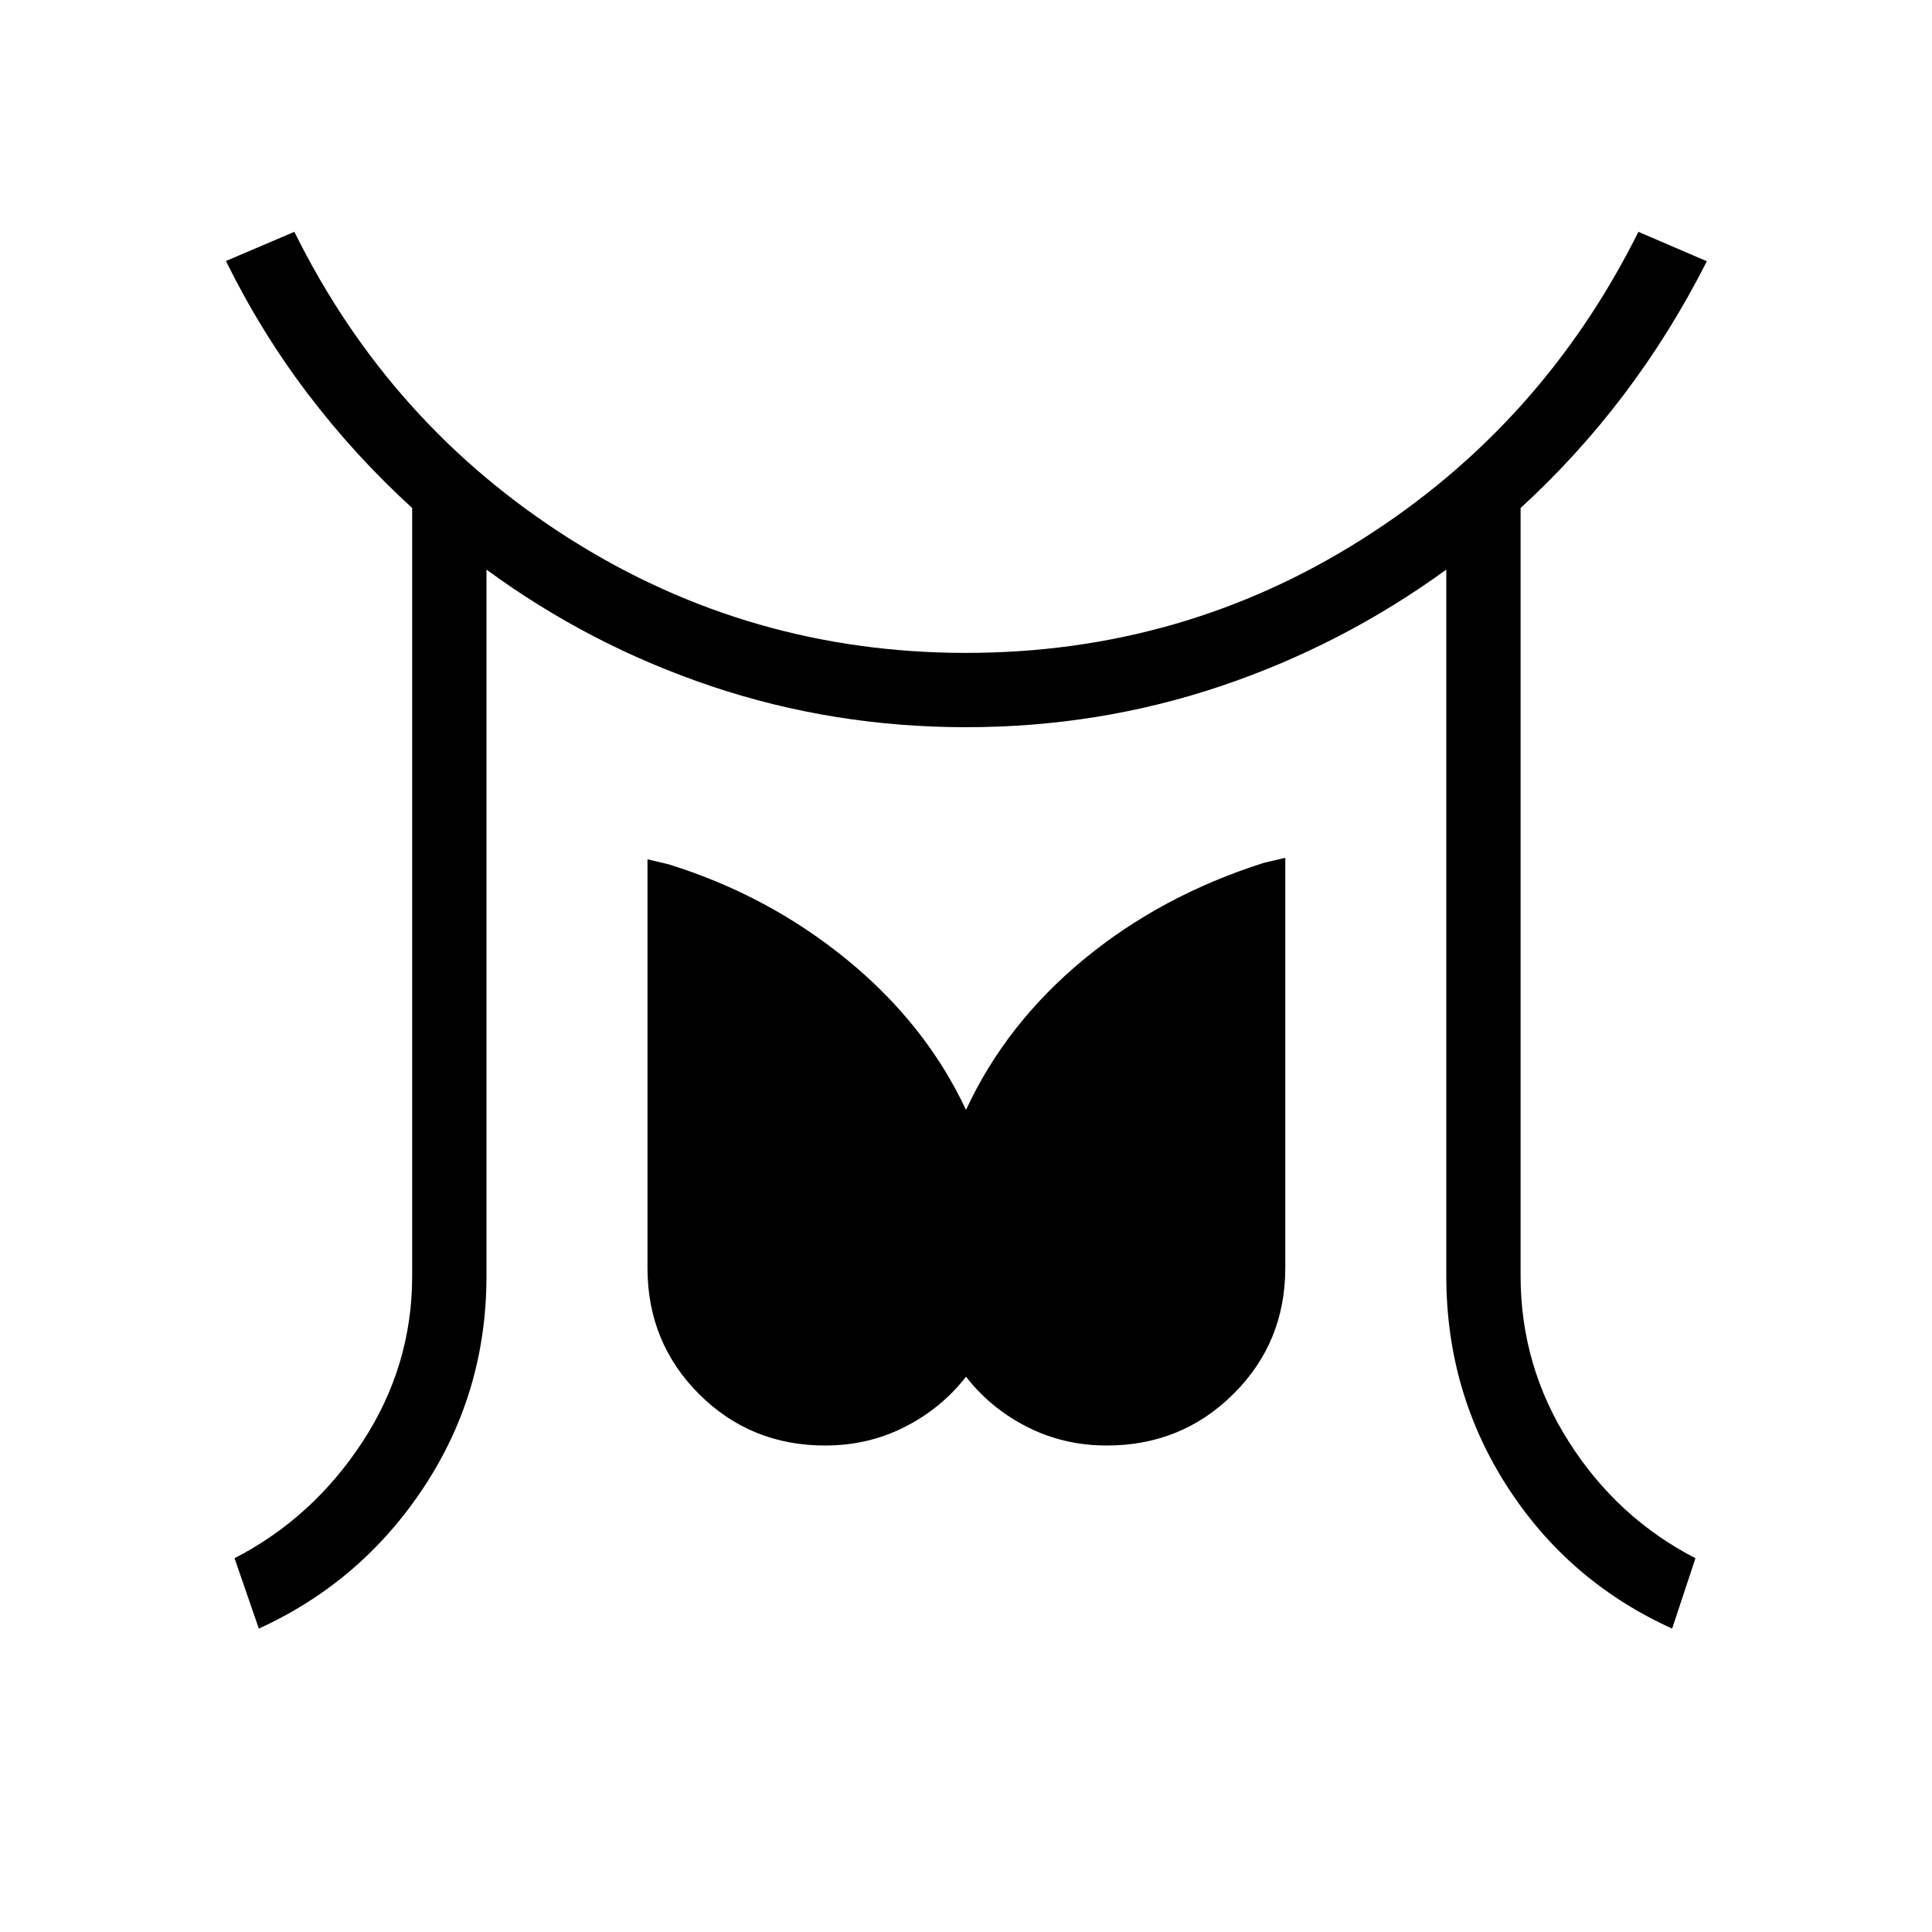 <svg xmlns="http://www.w3.org/2000/svg" height="24" viewBox="0 96 960 960" width="24"><path d="m128.615 905.231-12.077-34.962q38.808-20 63.539-57.75 24.73-37.75 24.73-82.519V348.423q-28.5-26-51.788-56.654-23.288-30.654-40.75-66.077l34-14.5q47.5 96.077 136.981 152.654T480 420.423q107.654 0 196.942-56.577 89.289-56.577 137.173-152.654l34.001 14.615q-17.847 35.308-41 65.962-23.154 30.654-51.539 56.654V730q0 44.769 24.039 82.519 24.038 37.75 62.846 57.75l-11.577 34.962q-51.423-23.269-81.827-70.385Q718.654 787.731 718.654 730V379.038q-51.846 37.654-112.327 57.981Q545.846 457.346 480 457.346t-126.385-20.327q-60.538-20.327-111.884-57.981V730q0 57.731-31.039 104.846-31.038 47.116-82.077 70.385ZM410 814.269q-37.077 0-62.673-25.596-25.596-25.596-25.596-62.673V523l10.615 2.5q49.577 15.461 88.673 47.5 39.096 32.038 58.981 74.5 19.885-42.846 58.404-74.693 38.519-31.846 89.634-48.076l10.616-2.5V726q0 37.077-25.788 62.673-25.789 25.596-62.866 25.596-21.461 0-39.654-9.269-18.192-9.269-30.346-24.923-12.154 15.654-30.346 24.923-18.193 9.269-39.654 9.269Z"/></svg>
